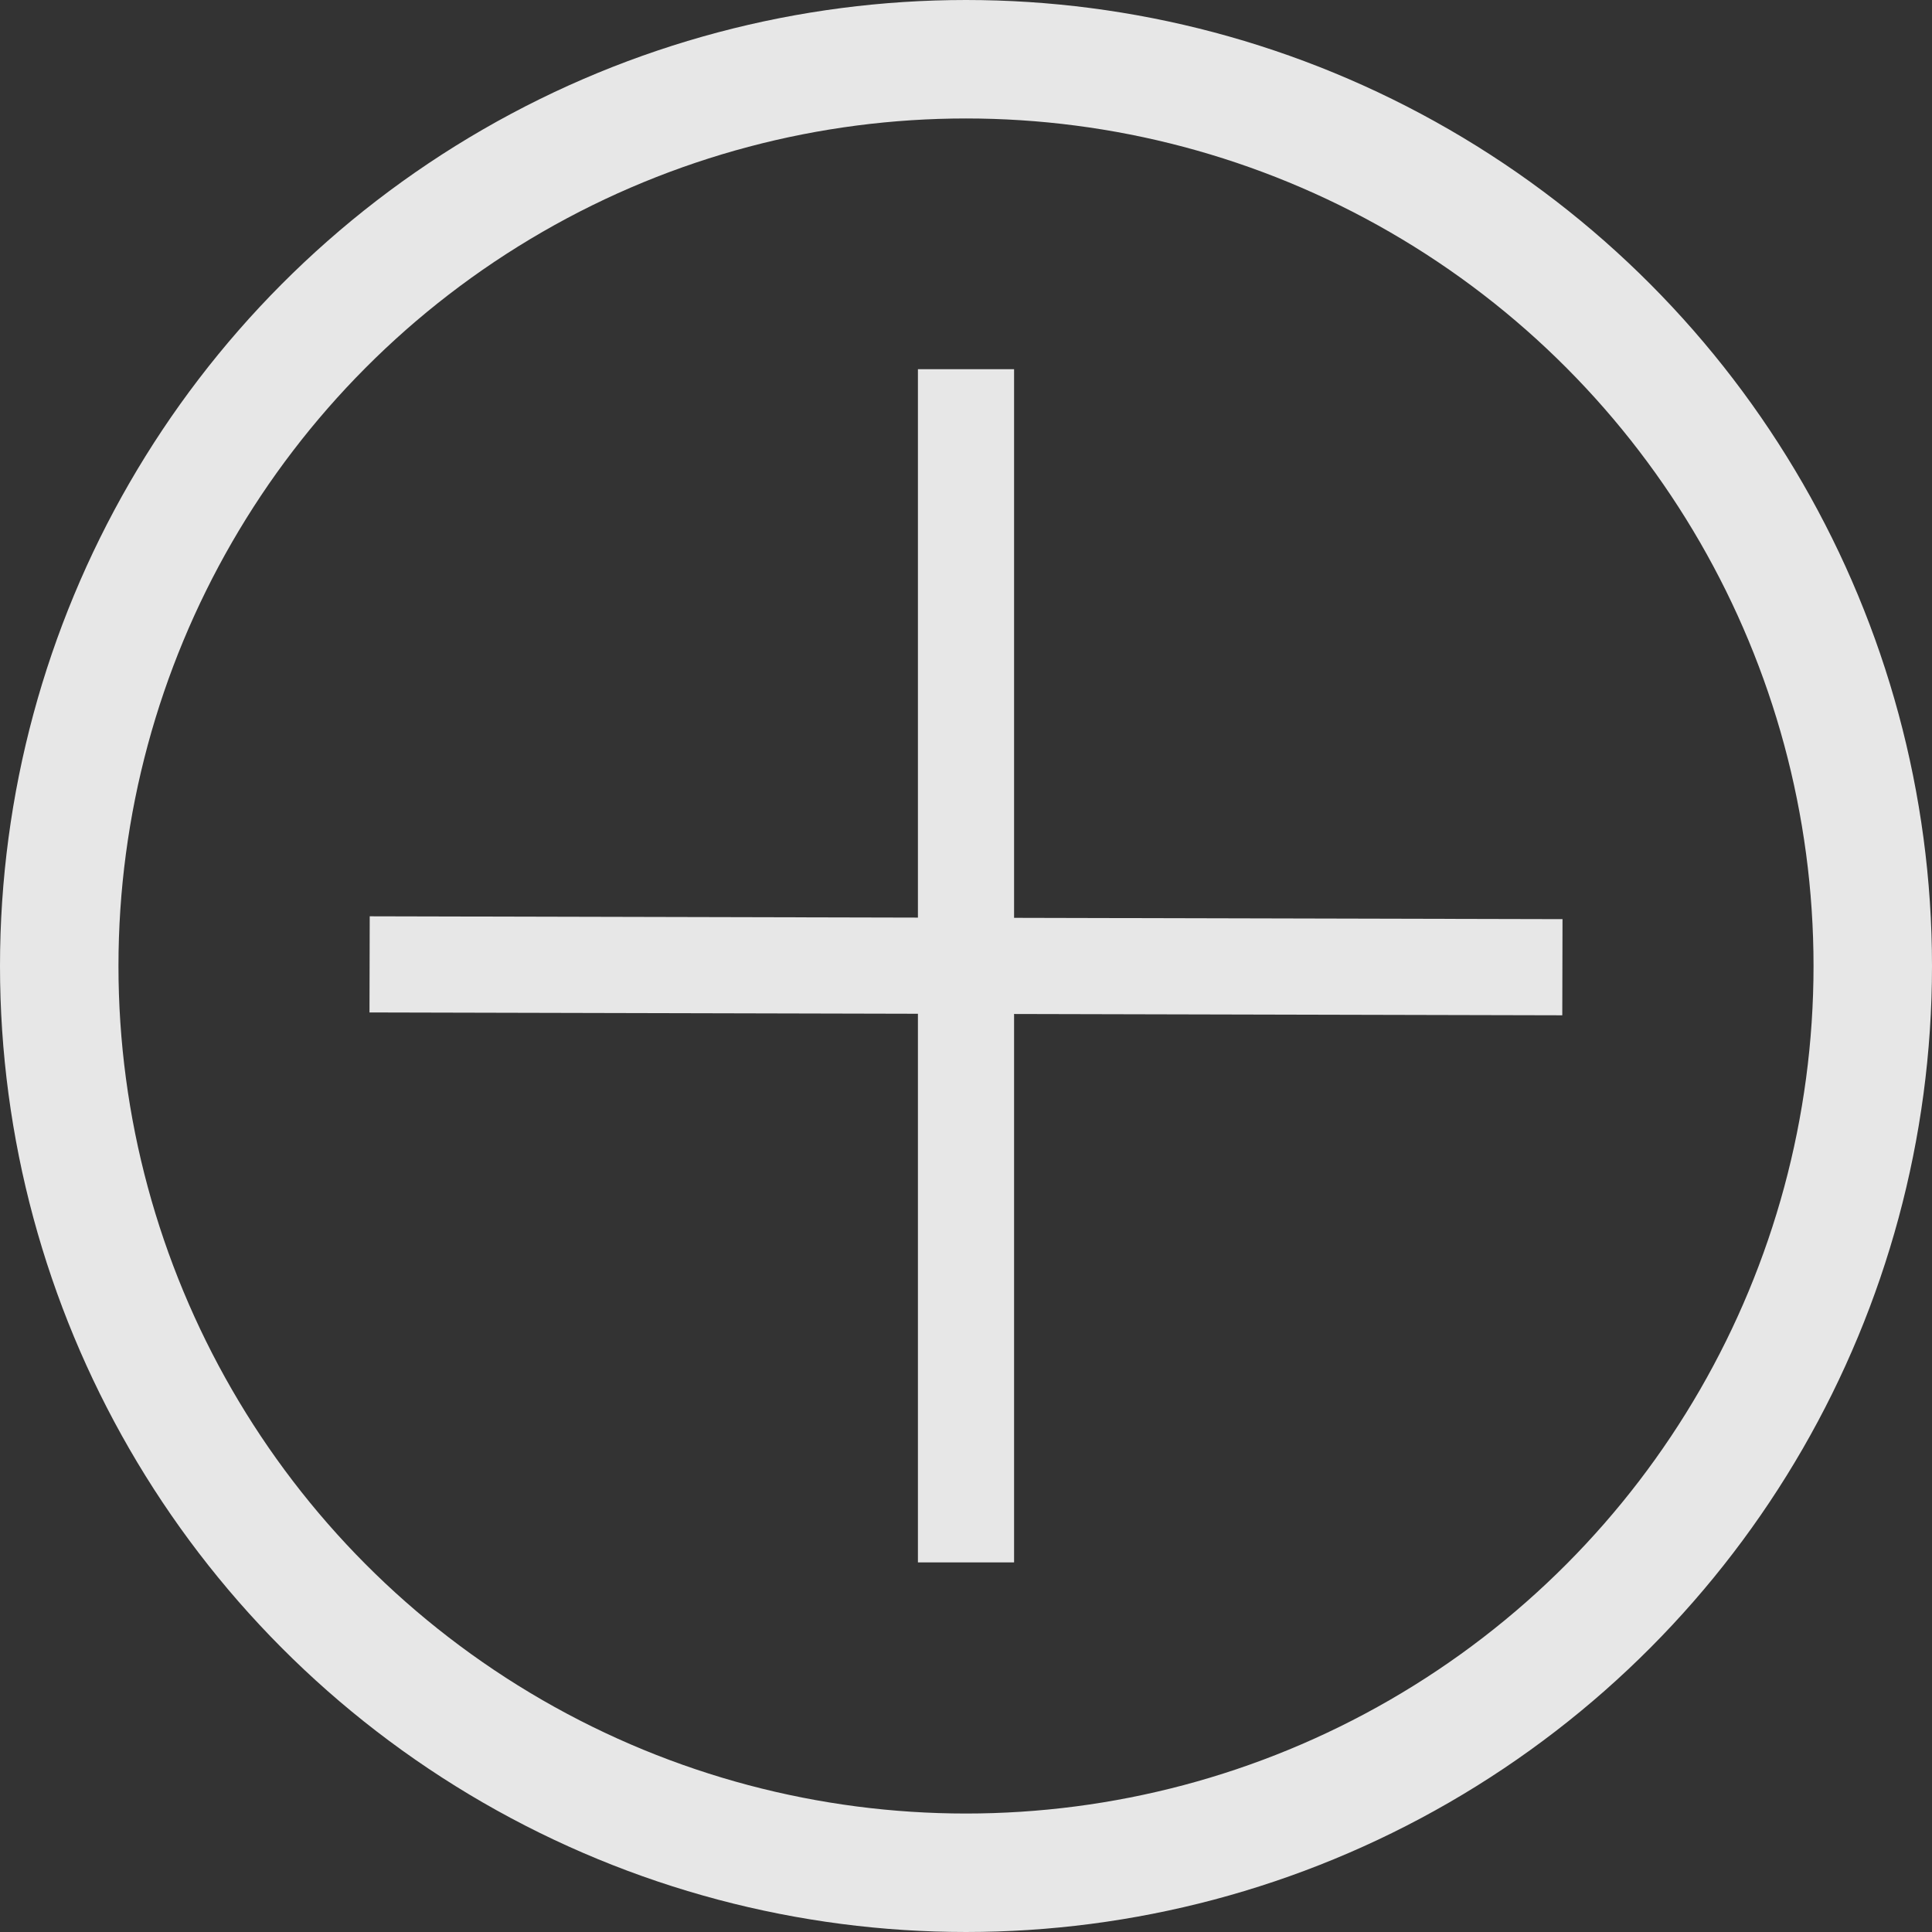 <?xml version="1.0" encoding="UTF-8" standalone="no"?>
<svg xmlns="http://www.w3.org/2000/svg" width="17.998" height="17.998" viewBox="0 0 4.762 4.762">
  <rect x="0" y="0" width="4.762" height="4.762" fill="#333333" stroke="none"/>
  <circle cx="2.381" cy="2.381" r="2.235" opacity=".94" fill="none" stroke="#f2f2f2" stroke-width=".292"/>
  <path d="M2.381.91v2.941M.911 2.377l2.94.007" opacity=".94" fill="none" stroke="#f2f2f2" stroke-width=".237"/>
</svg>
